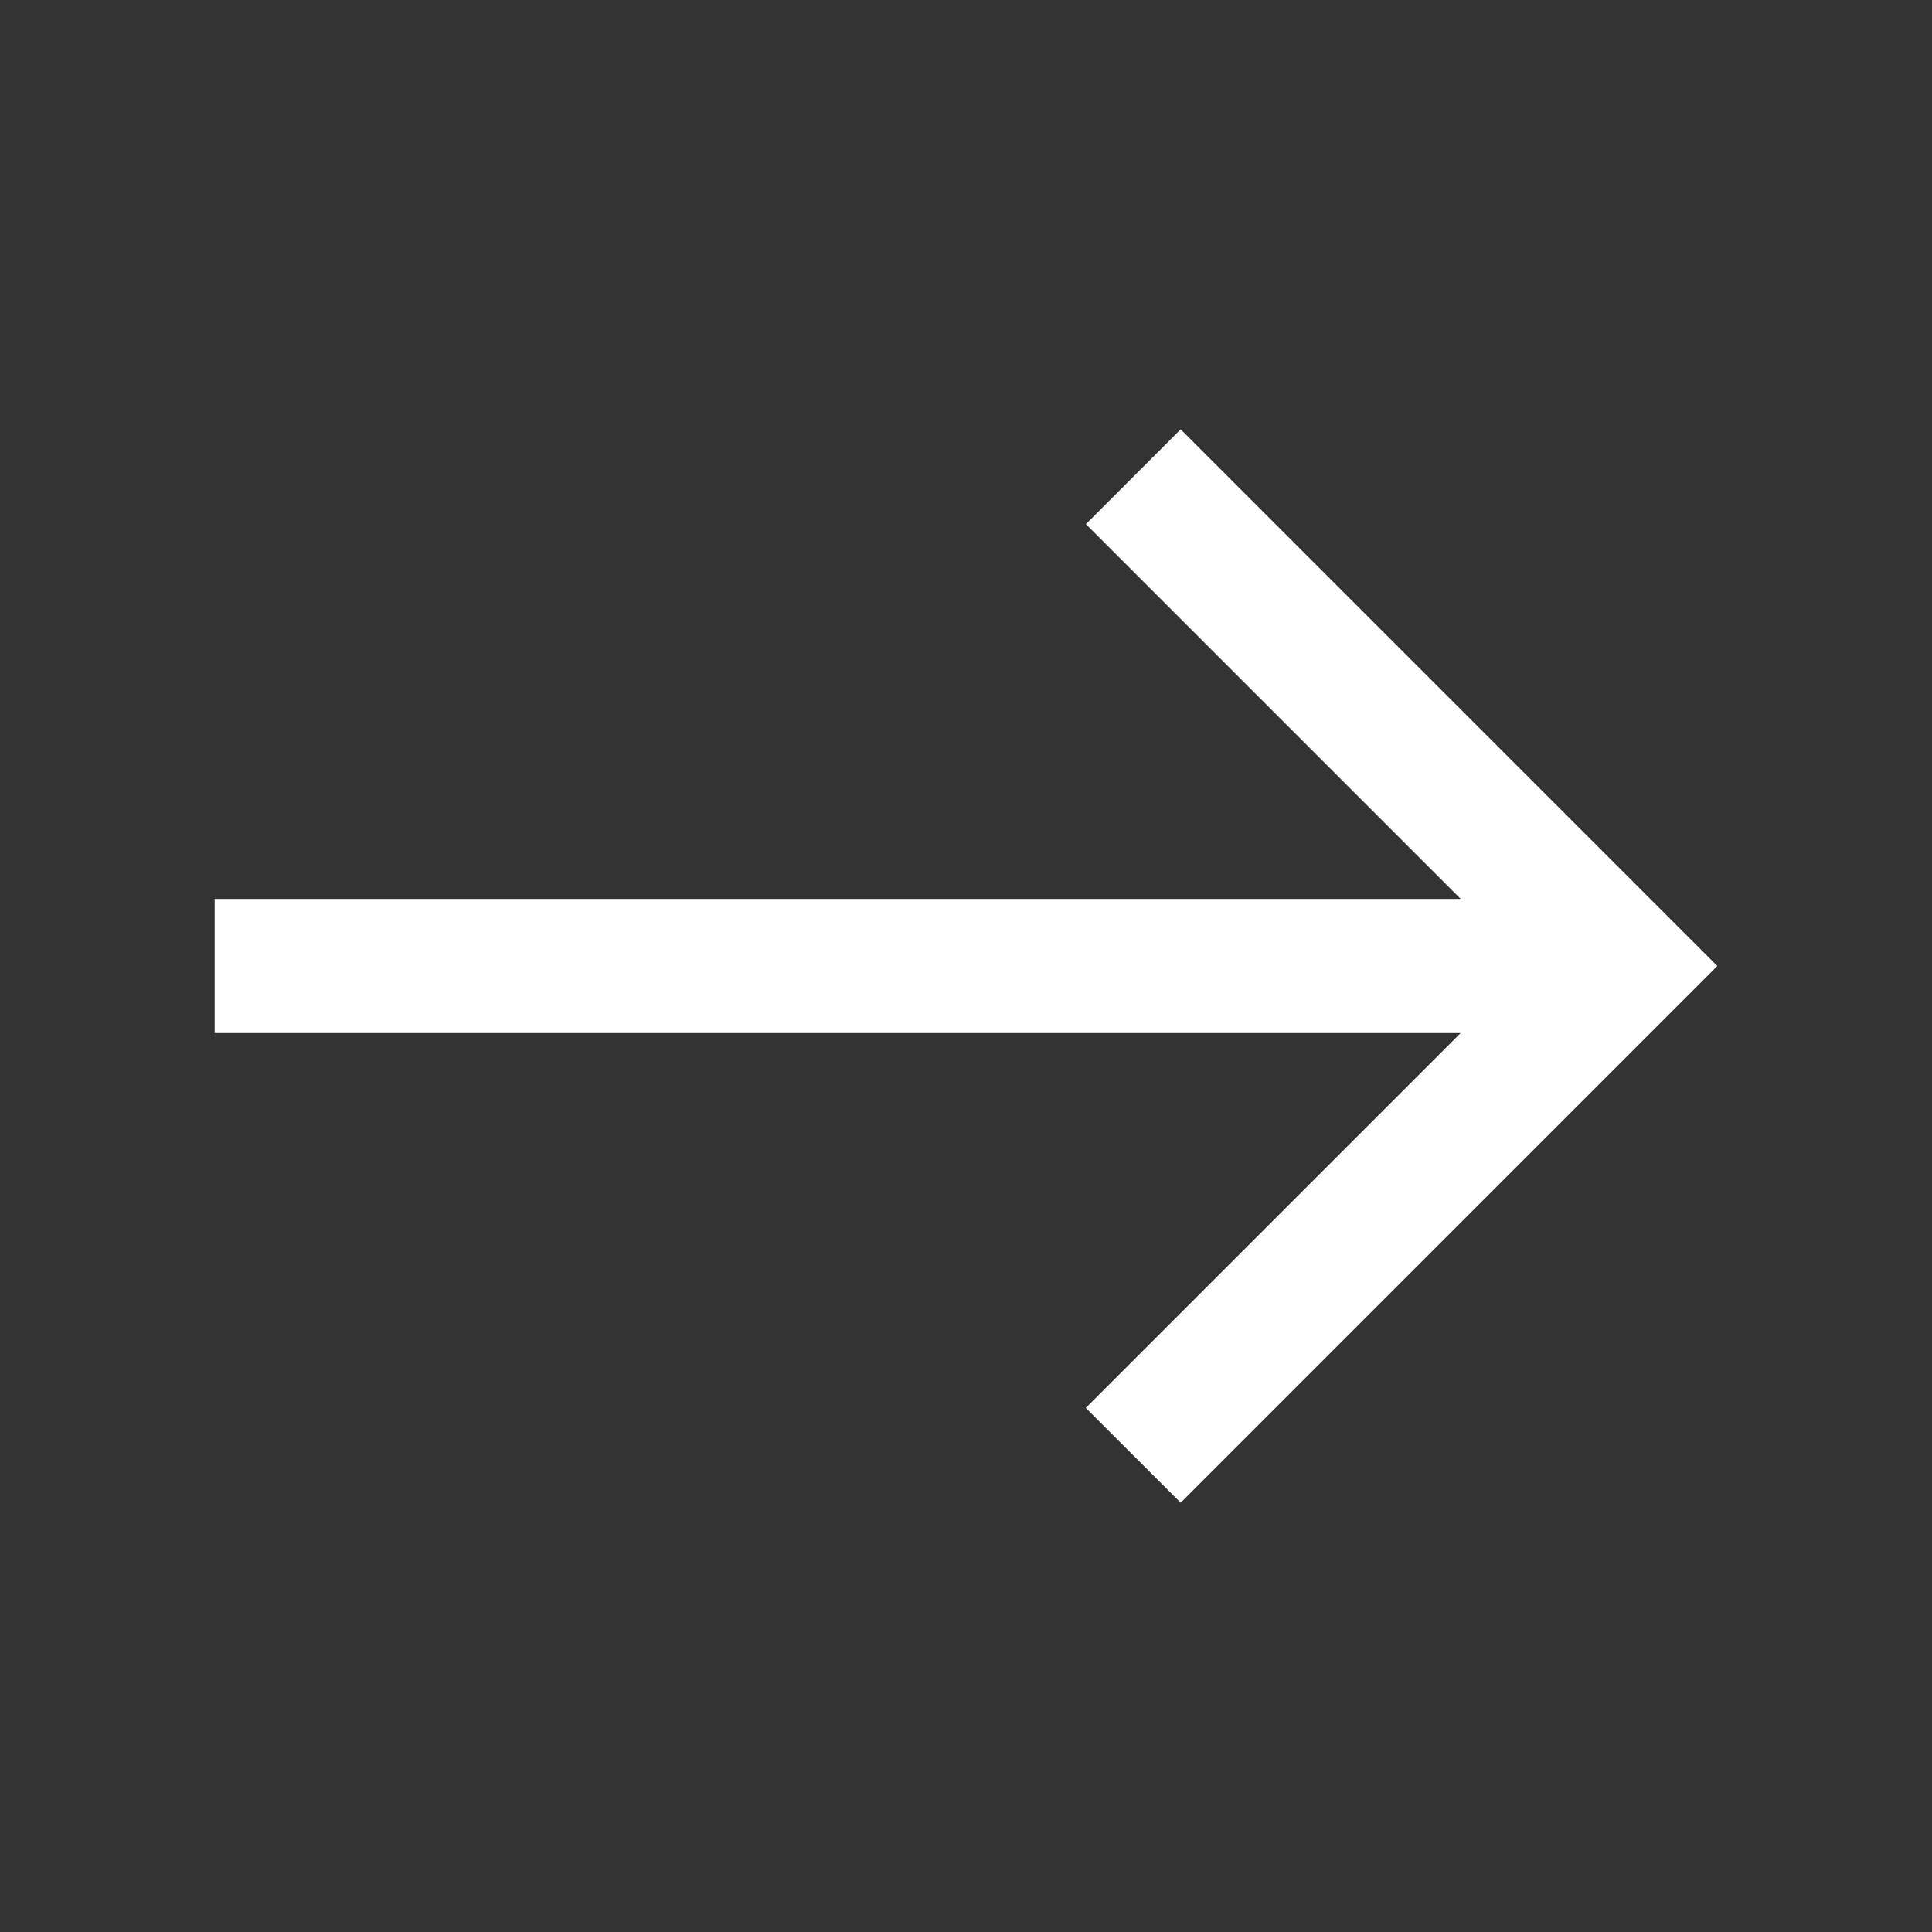 <?xml version="1.0" encoding="utf-8"?>
<!-- Generator: Adobe Illustrator 17.0.0, SVG Export Plug-In . SVG Version: 6.00 Build 0)  -->
<!DOCTYPE svg PUBLIC "-//W3C//DTD SVG 1.1//EN" "http://www.w3.org/Graphics/SVG/1.1/DTD/svg11.dtd">
<svg version="1.1" id="Layer_1" xmlns="http://www.w3.org/2000/svg" xmlns:xlink="http://www.w3.org/1999/xlink" x="0px" y="0px"
	 width="18px" height="18px" viewBox="0 0 18 18" enable-background="new 0 0 18 18"  fill="white" xml:space="preserve">
<rect x="0" y="0" width="18" height="18" fill="#333333" stroke="none"/>
<path d="M11,4l-0.883,0.883l3.492,3.492H2v1.25h11.608l-3.492,3.492L11,14l5-5L11,4z"/>
</svg>
